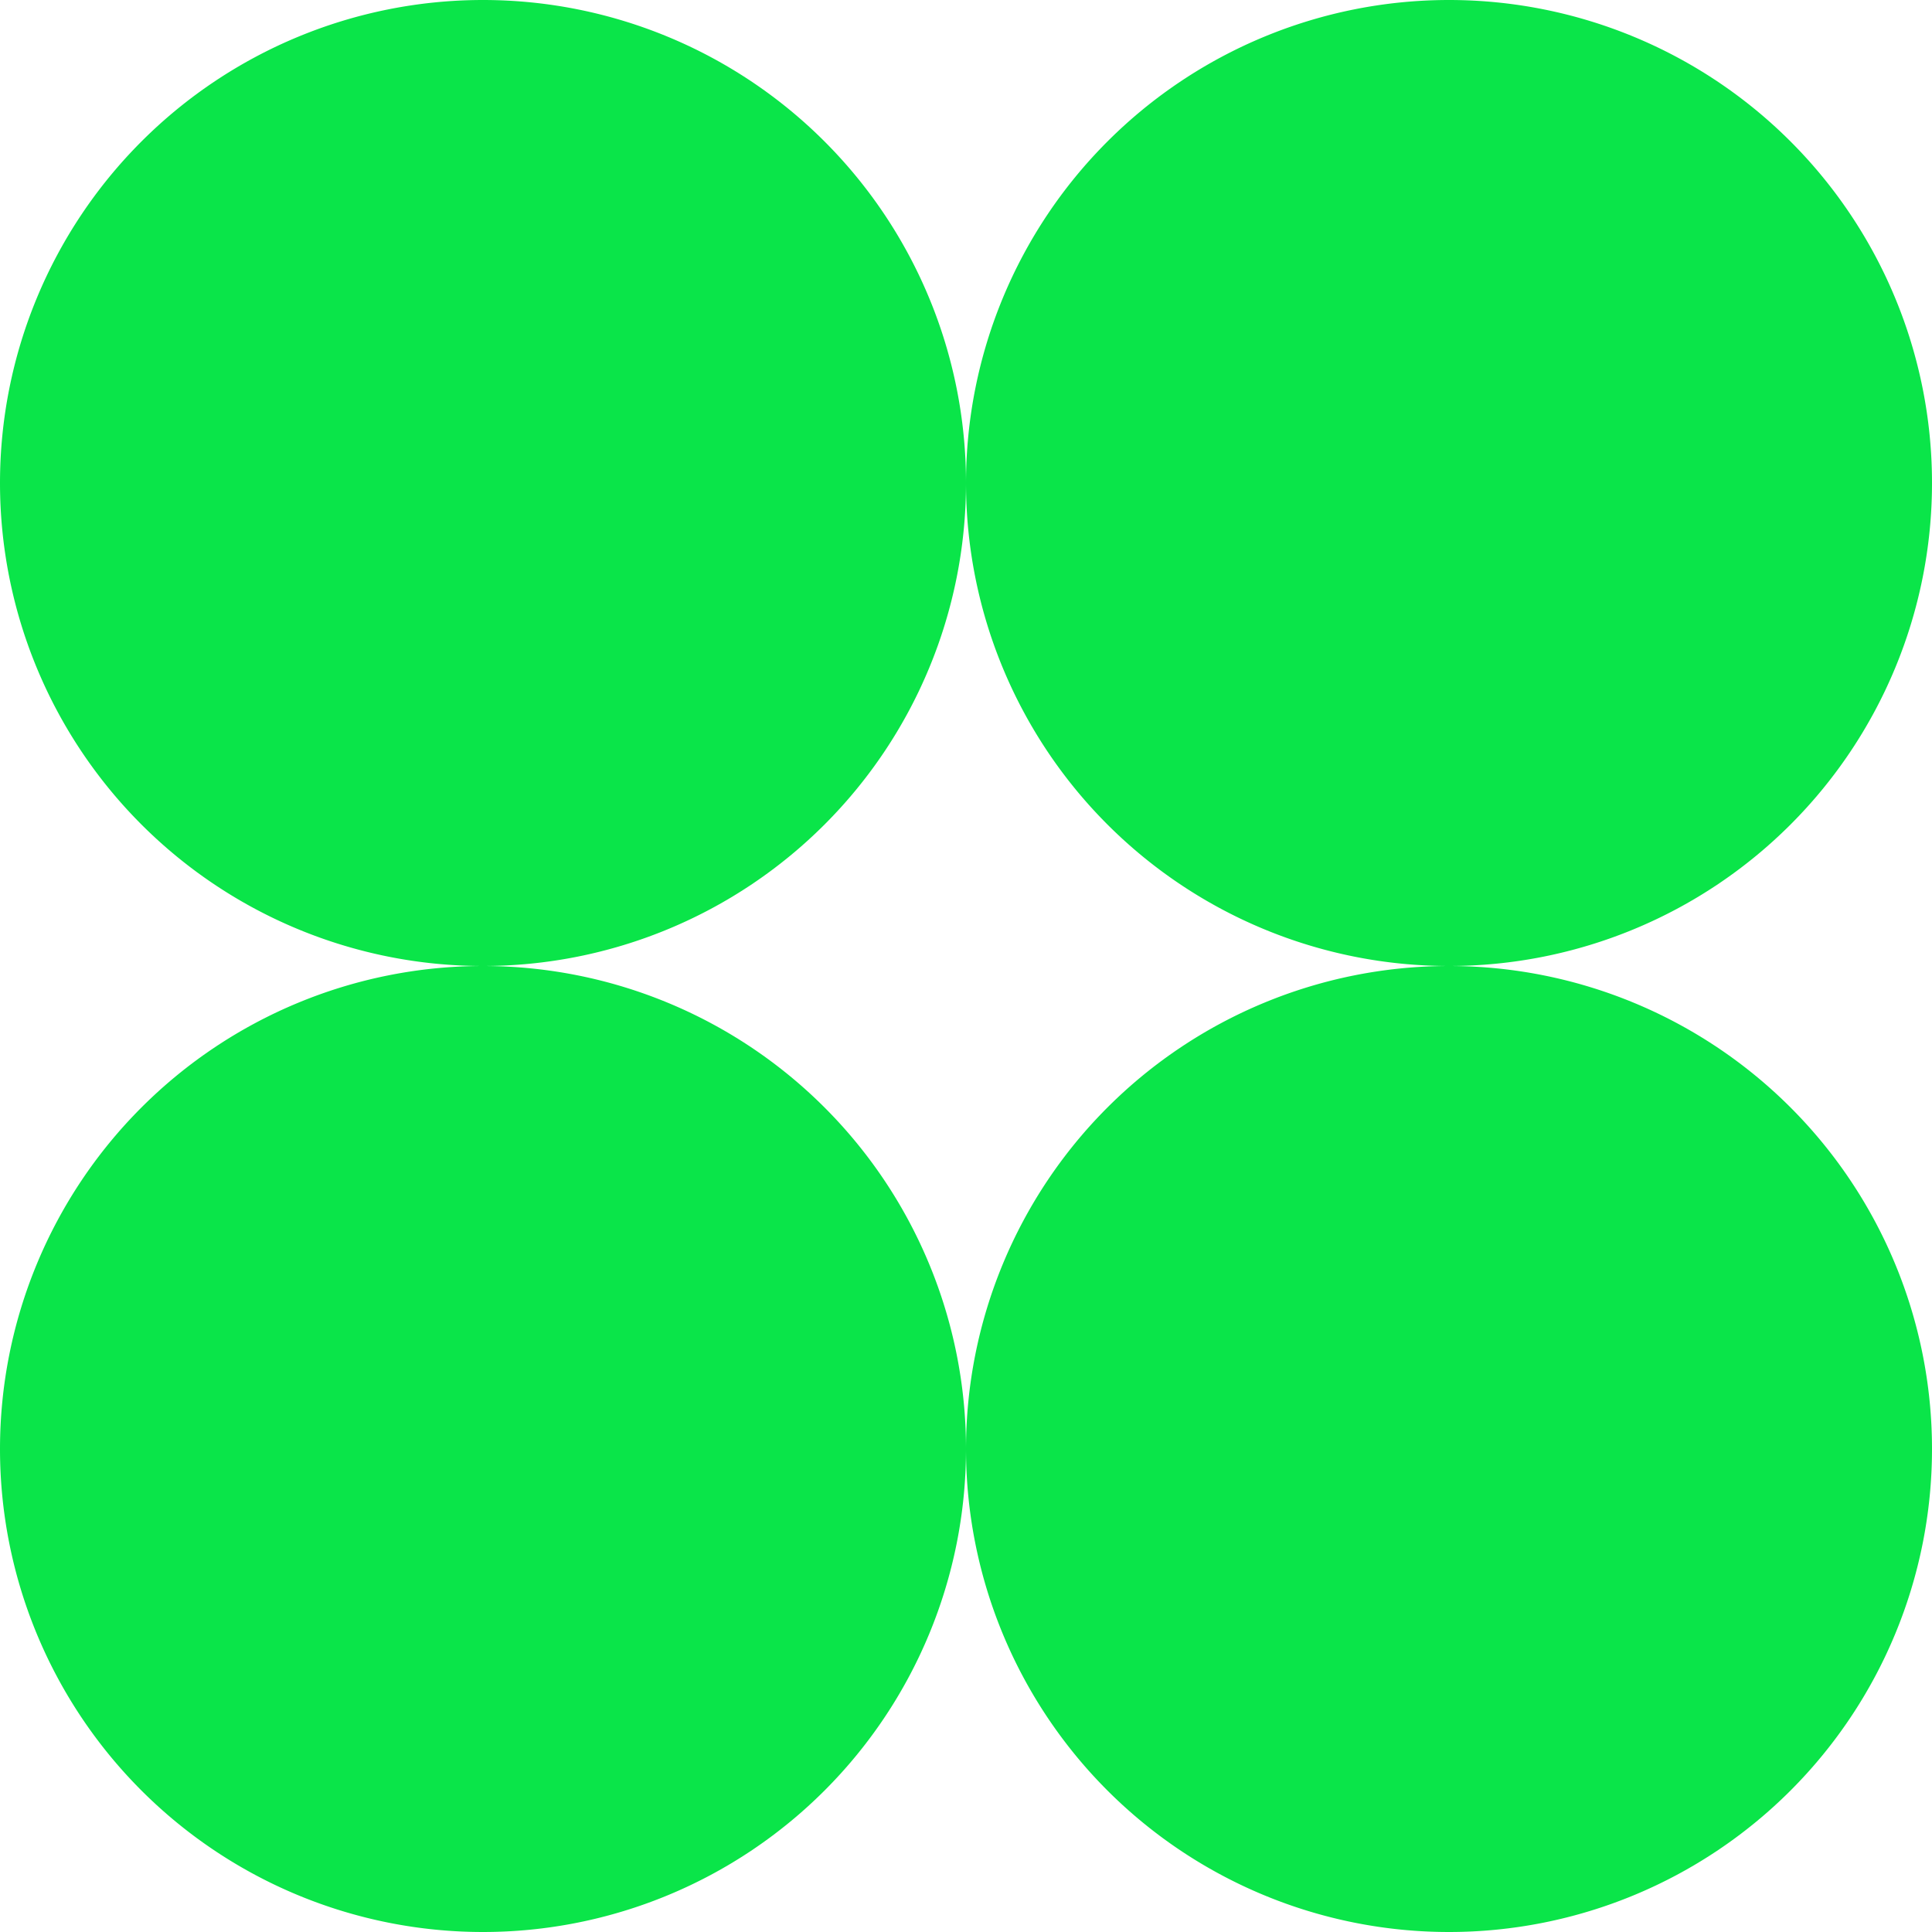 <?xml version="1.0" standalone="no"?><!DOCTYPE svg PUBLIC "-//W3C//DTD SVG 1.1//EN" "http://www.w3.org/Graphics/SVG/1.1/DTD/svg11.dtd"><svg t="1733887961243" class="icon" viewBox="0 0 1024 1024" version="1.1" xmlns="http://www.w3.org/2000/svg" p-id="7585" xmlns:xlink="http://www.w3.org/1999/xlink" width="200" height="200"><path d="M256 256m-256 0a256 256 0 1 0 512 0 256 256 0 1 0-512 0Z" fill="#0AE549" p-id="7586"></path><path d="M768 256m-256 0a256 256 0 1 0 512 0 256 256 0 1 0-512 0Z" fill="#0AE549" p-id="7587"></path><path d="M256 768m-256 0a256 256 0 1 0 512 0 256 256 0 1 0-512 0Z" fill="#0AE549" p-id="7588"></path><path d="M768 768m-256 0a256 256 0 1 0 512 0 256 256 0 1 0-512 0Z" fill="#0AE549" p-id="7589"></path></svg>